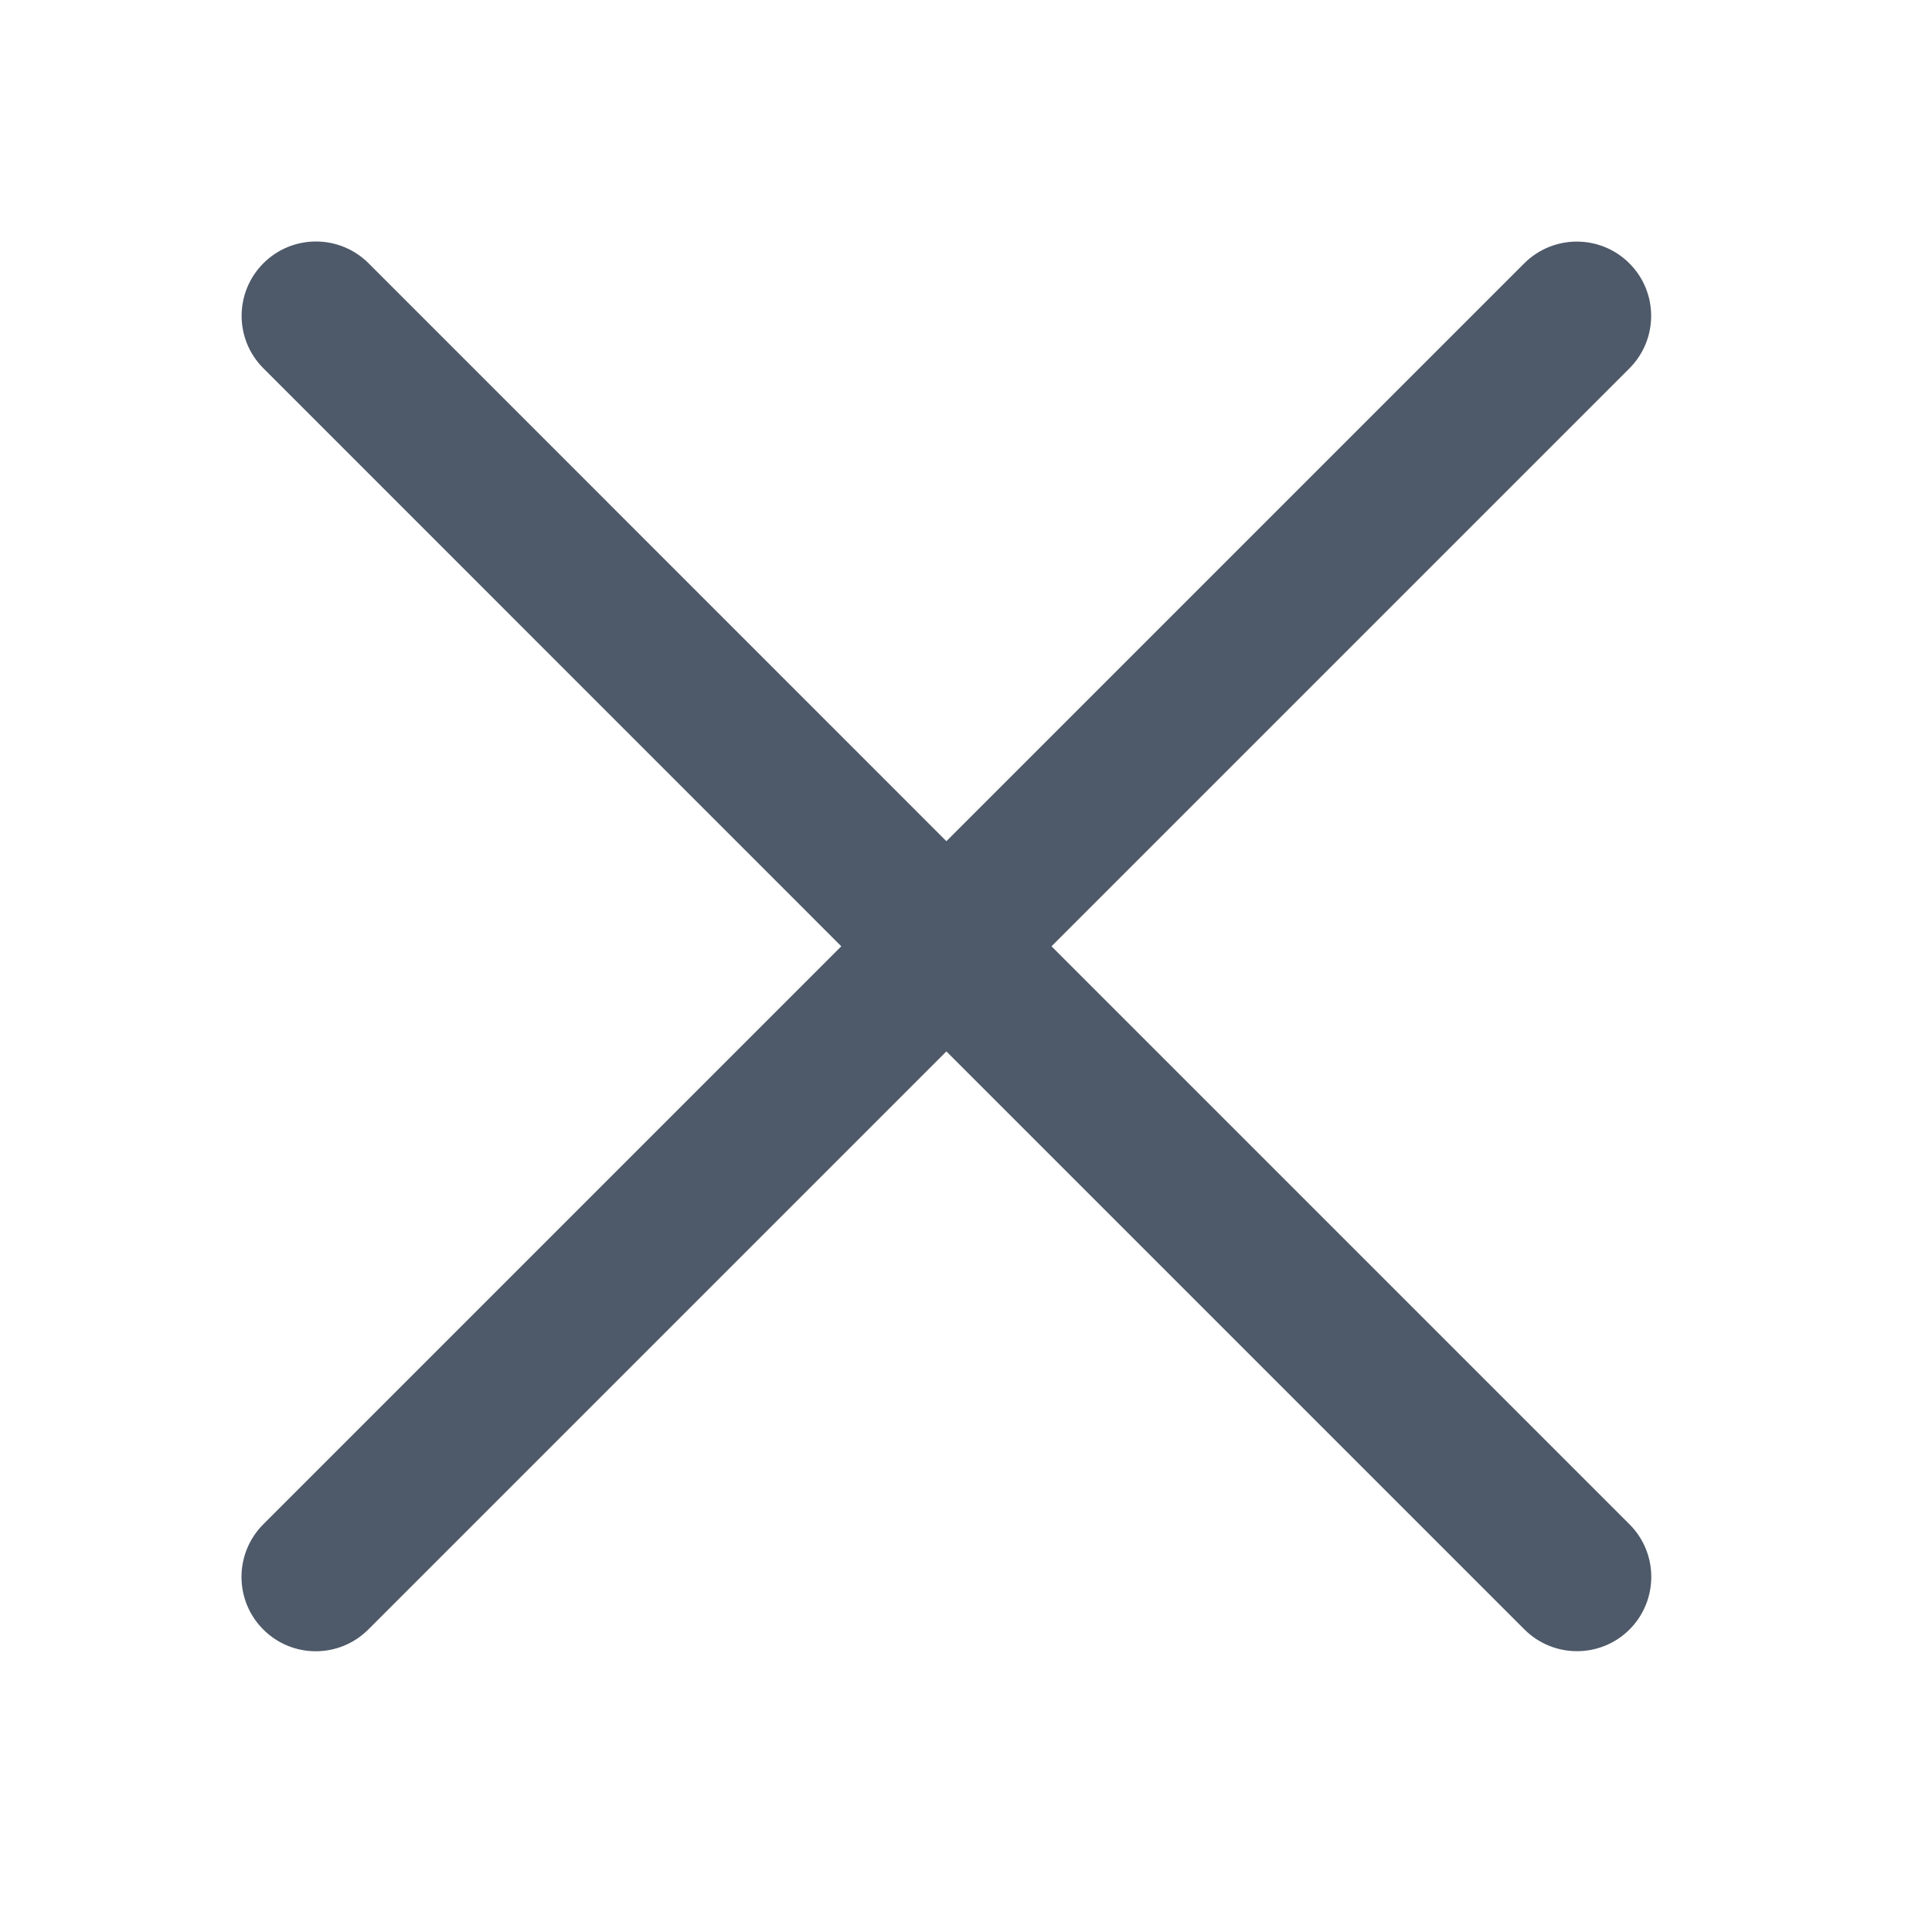 <svg xmlns="http://www.w3.org/2000/svg" xmlns:xlink="http://www.w3.org/1999/xlink" fill="none" version="1.1" width="20" height="20" viewBox="0 0 20 20"><g style="mix-blend-mode:passthrough"><g><g style="mix-blend-mode:passthrough"><rect x="0" y="0" width="20" height="20" rx="0" fill="#FFFFFF" fill-opacity="0"/></g><g style="mix-blend-mode:passthrough" transform="matrix(1,5.5511147922535377e-17,-5.551115123125783e-17,1,0,0)"><path d="M3.815,2.725C3.514,2.425,3.027,2.425,2.727,2.725C2.426,3.026,2.426,3.513,2.727,3.813L8.709,9.796L2.725,15.78C2.425,16.081,2.425,16.568,2.725,16.868C3.025,17.169,3.512,17.169,3.813,16.868L9.797,10.884L15.781,16.868C16.081,17.168,16.569,17.168,16.869,16.868C17.169,16.567,17.169,16.08,16.869,15.78L10.885,9.796L16.867,3.814C17.168,3.513,17.168,3.026,16.867,2.726C16.567,2.426,16.08,2.426,15.779,2.726L9.797,8.708L3.815,2.725Z" fill-rule="evenodd" fill="#4E5969" fill-opacity="1"/></g></g></g></svg>